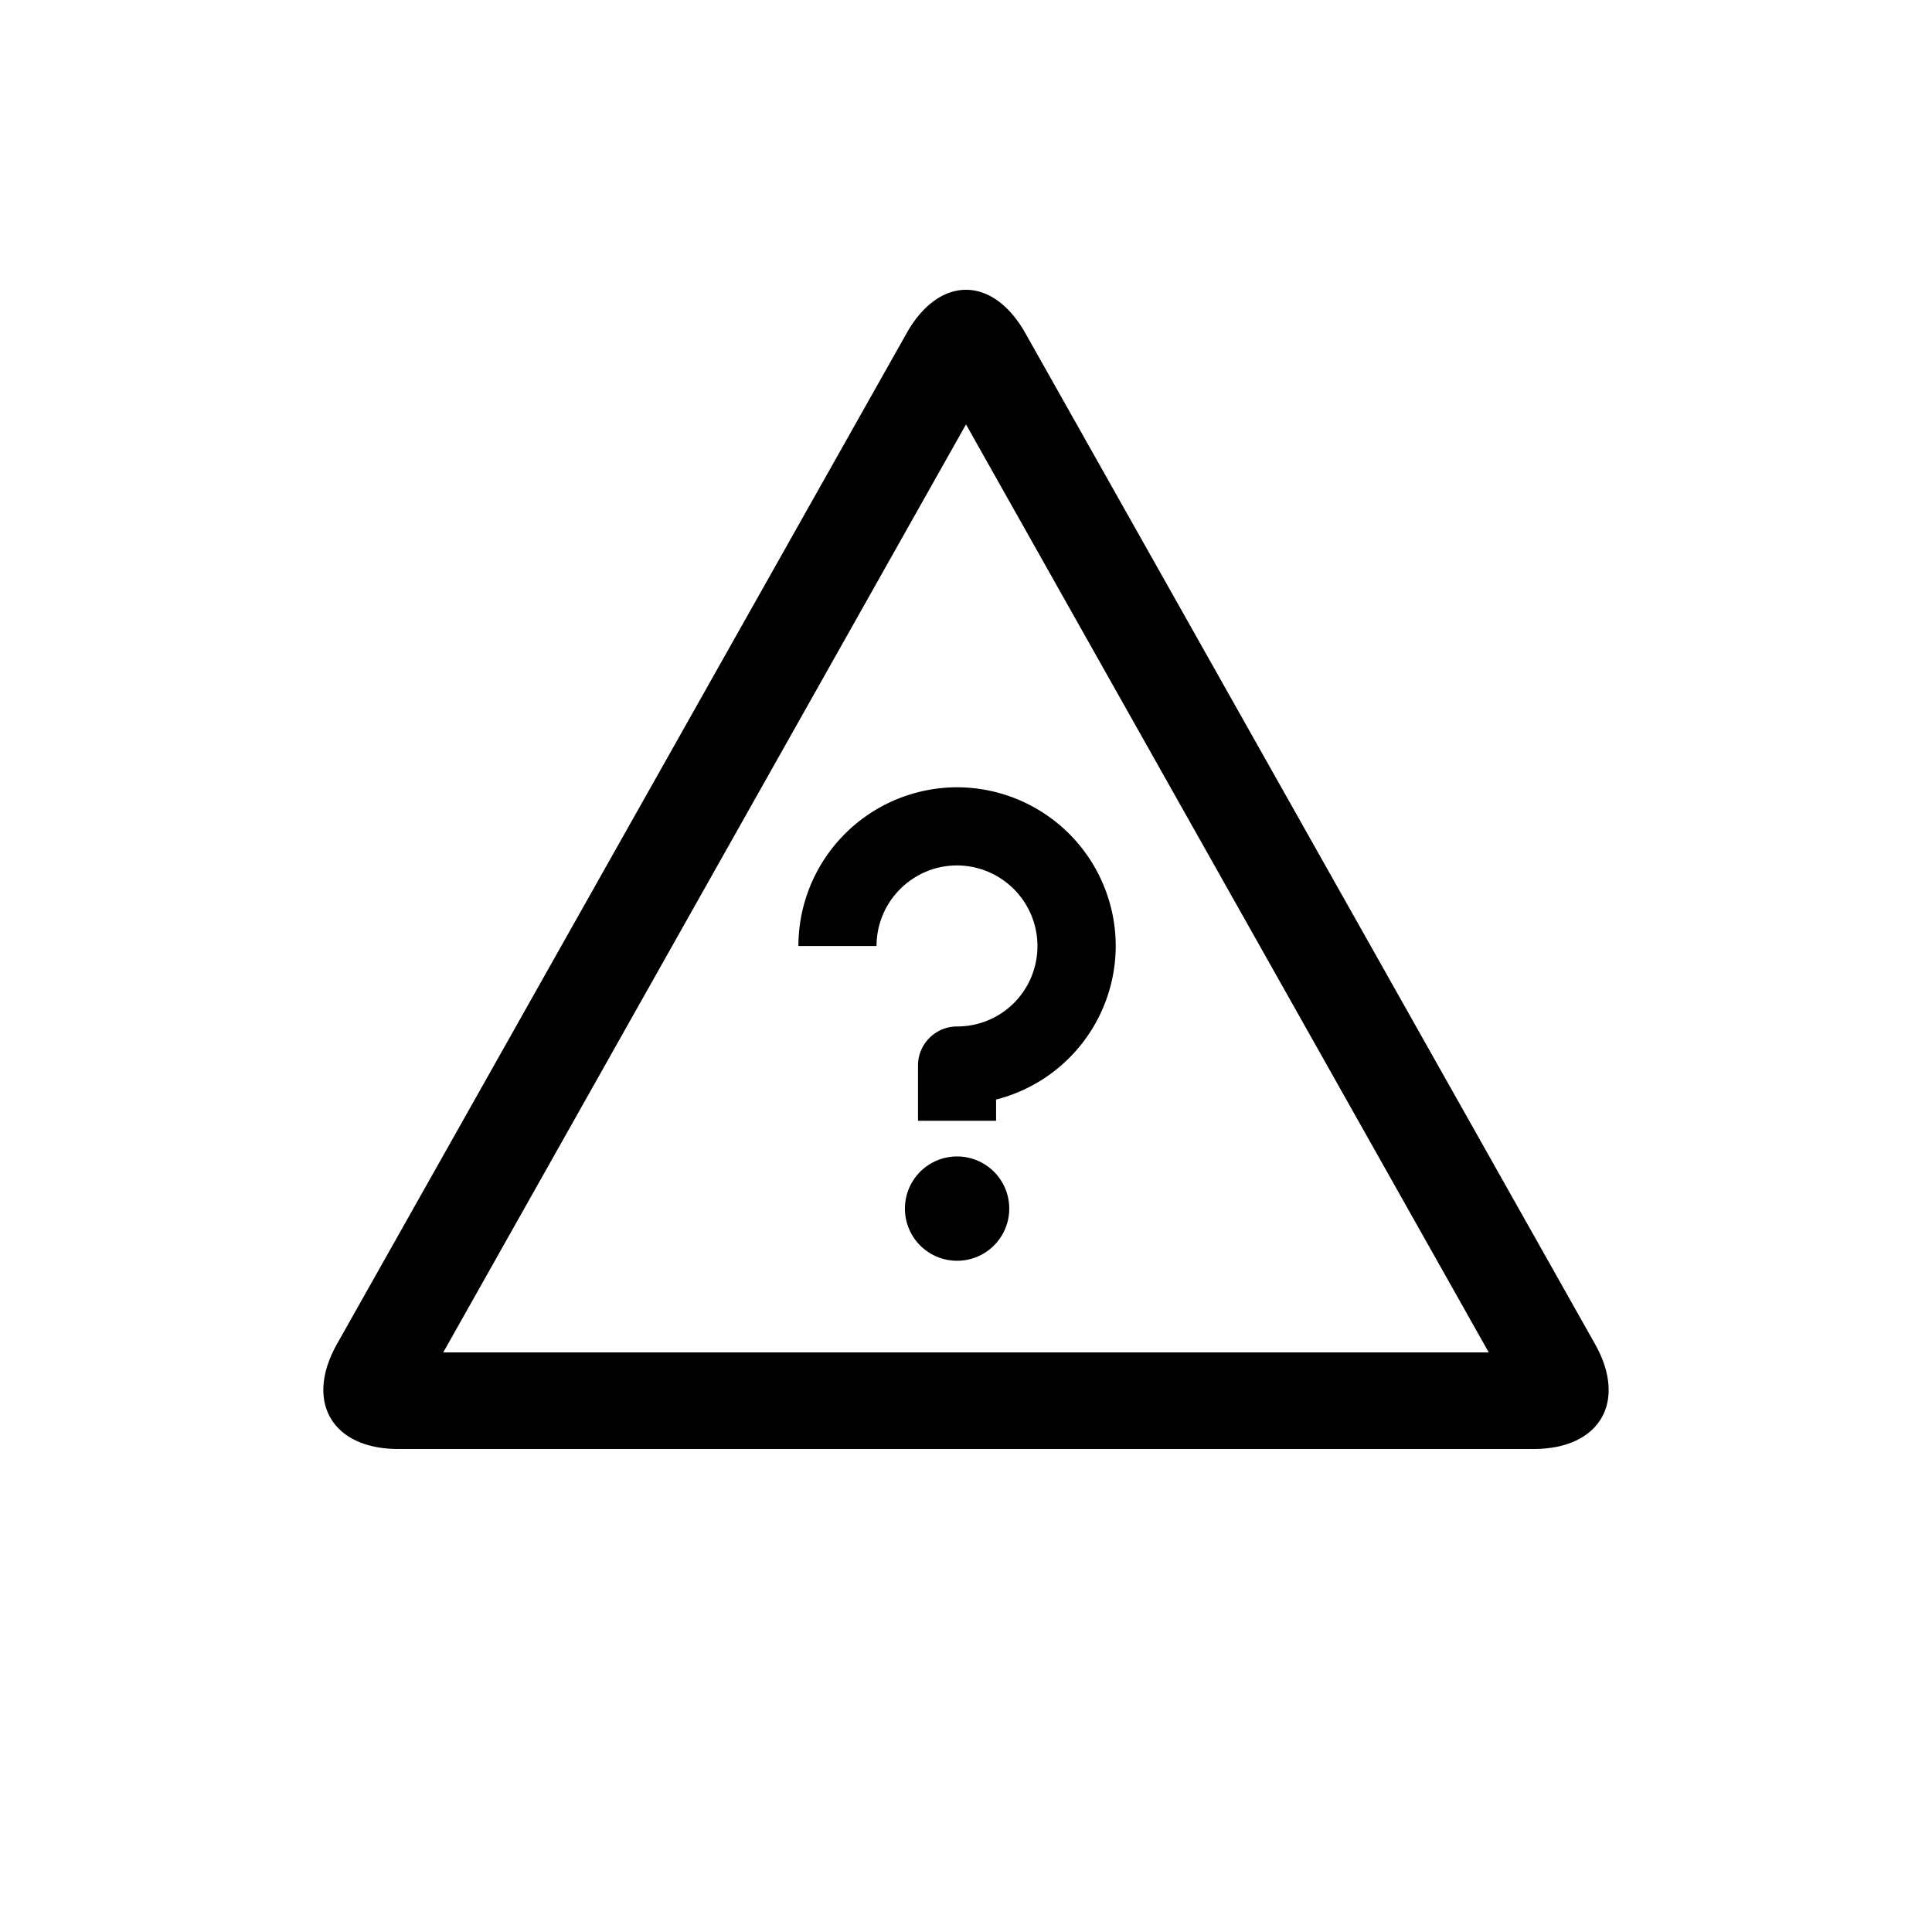 <?xml version="1.0" encoding="utf-8"?>
<!DOCTYPE svg PUBLIC "-//W3C//DTD SVG 1.1//EN" "http://www.w3.org/Graphics/SVG/1.1/DTD/svg11.dtd">
<svg class="icon" width="48px" height="48px" viewBox="0 0 1024 1024" version="1.1" xmlns="http://www.w3.org/2000/svg">
    <path d="M512 224.947L789.069 716.8H234.931L512 224.947M512 153.6c-11.418 0-22.81 7.654-31.462 22.989L178.662 712.269C161.357 742.938 175.974 768 211.2 768h601.6c35.2 0 49.843-25.062 32.538-55.731L543.462 176.589C534.81 161.254 523.392 153.6 512 153.6z m-4.736 263.68a84.224 84.224 0 0 0-84.096 84.122h41.421c0-23.552 19.149-42.701 42.675-42.701a42.752 42.752 0 0 1 30.208 72.858 42.573 42.573 0 0 1-30.208 12.493 20.71 20.71 0 0 0-20.71 20.685v29.286h41.395v-11.238a84.147 84.147 0 0 0 63.411-81.382 84.198 84.198 0 0 0-84.096-84.122z m0 195.661a27.648 27.648 0 1 0 0.026 55.296 27.648 27.648 0 0 0-0.026-55.296z"/>
</svg>
